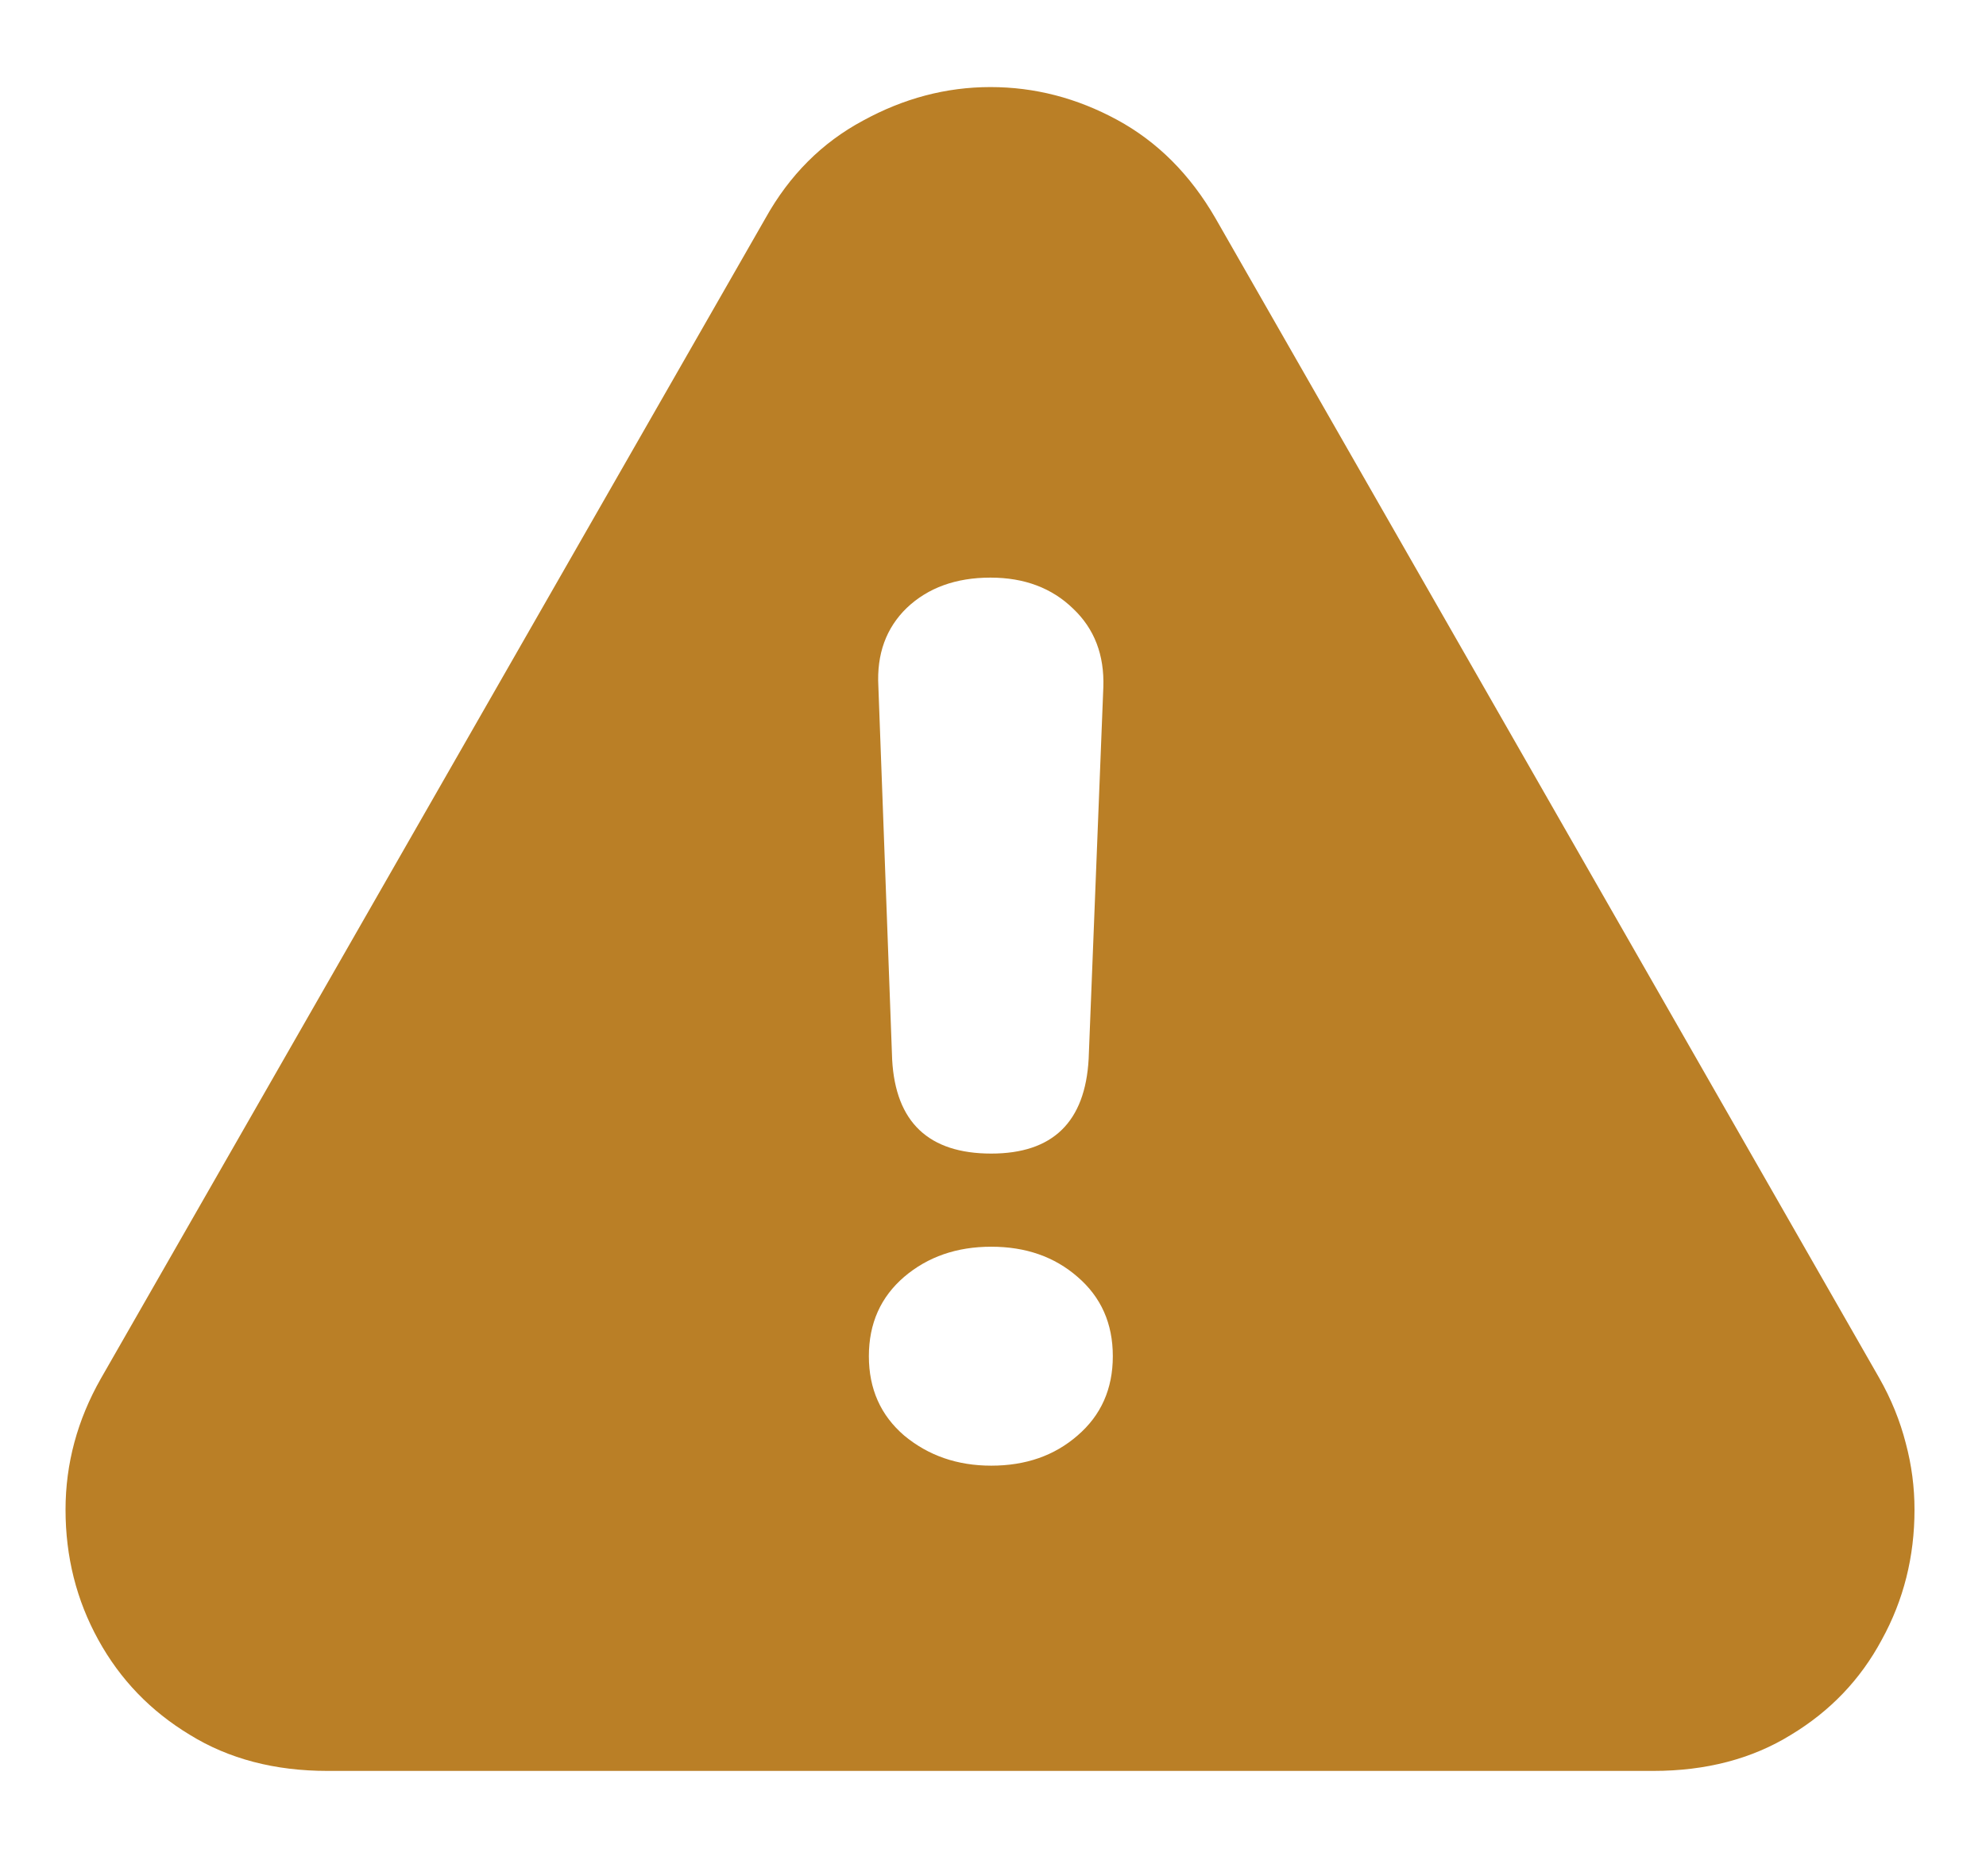 <svg width="18" height="17" viewBox="0 0 18 17" fill="none" xmlns="http://www.w3.org/2000/svg">
<g filter="url(#filter0_i_2374_5786)">
<path d="M2.969 16.047C2.49 16.047 2.073 15.938 1.719 15.719C1.365 15.505 1.089 15.219 0.891 14.859C0.693 14.5 0.594 14.107 0.594 13.68C0.594 13.263 0.701 12.867 0.914 12.492L6.938 1.977C7.156 1.586 7.451 1.292 7.82 1.094C8.19 0.891 8.576 0.789 8.977 0.789C9.378 0.789 9.76 0.888 10.125 1.086C10.49 1.284 10.787 1.581 11.016 1.977L17.031 12.484C17.141 12.677 17.221 12.875 17.273 13.078C17.326 13.276 17.352 13.477 17.352 13.68C17.352 14.107 17.253 14.5 17.055 14.859C16.862 15.219 16.588 15.505 16.234 15.719C15.88 15.938 15.463 16.047 14.984 16.047H2.969ZM8.984 10.453C9.542 10.453 9.836 10.167 9.867 9.594L10 6.227C10.01 5.935 9.919 5.698 9.727 5.516C9.534 5.328 9.284 5.234 8.977 5.234C8.664 5.234 8.411 5.326 8.219 5.508C8.031 5.69 7.945 5.927 7.961 6.219L8.086 9.602C8.117 10.169 8.417 10.453 8.984 10.453ZM8.984 13.281C9.297 13.281 9.557 13.19 9.766 13.008C9.979 12.825 10.086 12.586 10.086 12.289C10.086 11.992 9.979 11.753 9.766 11.57C9.557 11.388 9.297 11.297 8.984 11.297C8.672 11.297 8.409 11.388 8.195 11.57C7.982 11.753 7.875 11.992 7.875 12.289C7.875 12.586 7.982 12.825 8.195 13.008C8.414 13.19 8.677 13.281 8.984 13.281Z" fill="#BA7F26"/>
</g>
<defs>
<filter id="filter0_i_2374_5786" x="0.594" y="0.789" width="16.758" height="15.258" filterUnits="userSpaceOnUse" color-interpolation-filters="sRGB">
<feFlood flood-opacity="0" result="BackgroundImageFix"/>
<feBlend mode="normal" in="SourceGraphic" in2="BackgroundImageFix" result="shape"/>
<feColorMatrix in="SourceAlpha" type="matrix" values="0 0 0 0 0 0 0 0 0 0 0 0 0 0 0 0 0 0 127 0" result="hardAlpha"/>
<feOffset/>
<feGaussianBlur stdDeviation="1"/>
<feComposite in2="hardAlpha" operator="arithmetic" k2="-1" k3="1"/>
<feColorMatrix type="matrix" values="0 0 0 0 0 0 0 0 0 0 0 0 0 0 0 0 0 0 0.25 0"/>
<feBlend mode="normal" in2="shape" result="effect1_innerShadow_2374_5786"/>
</filter>
</defs>
</svg>
